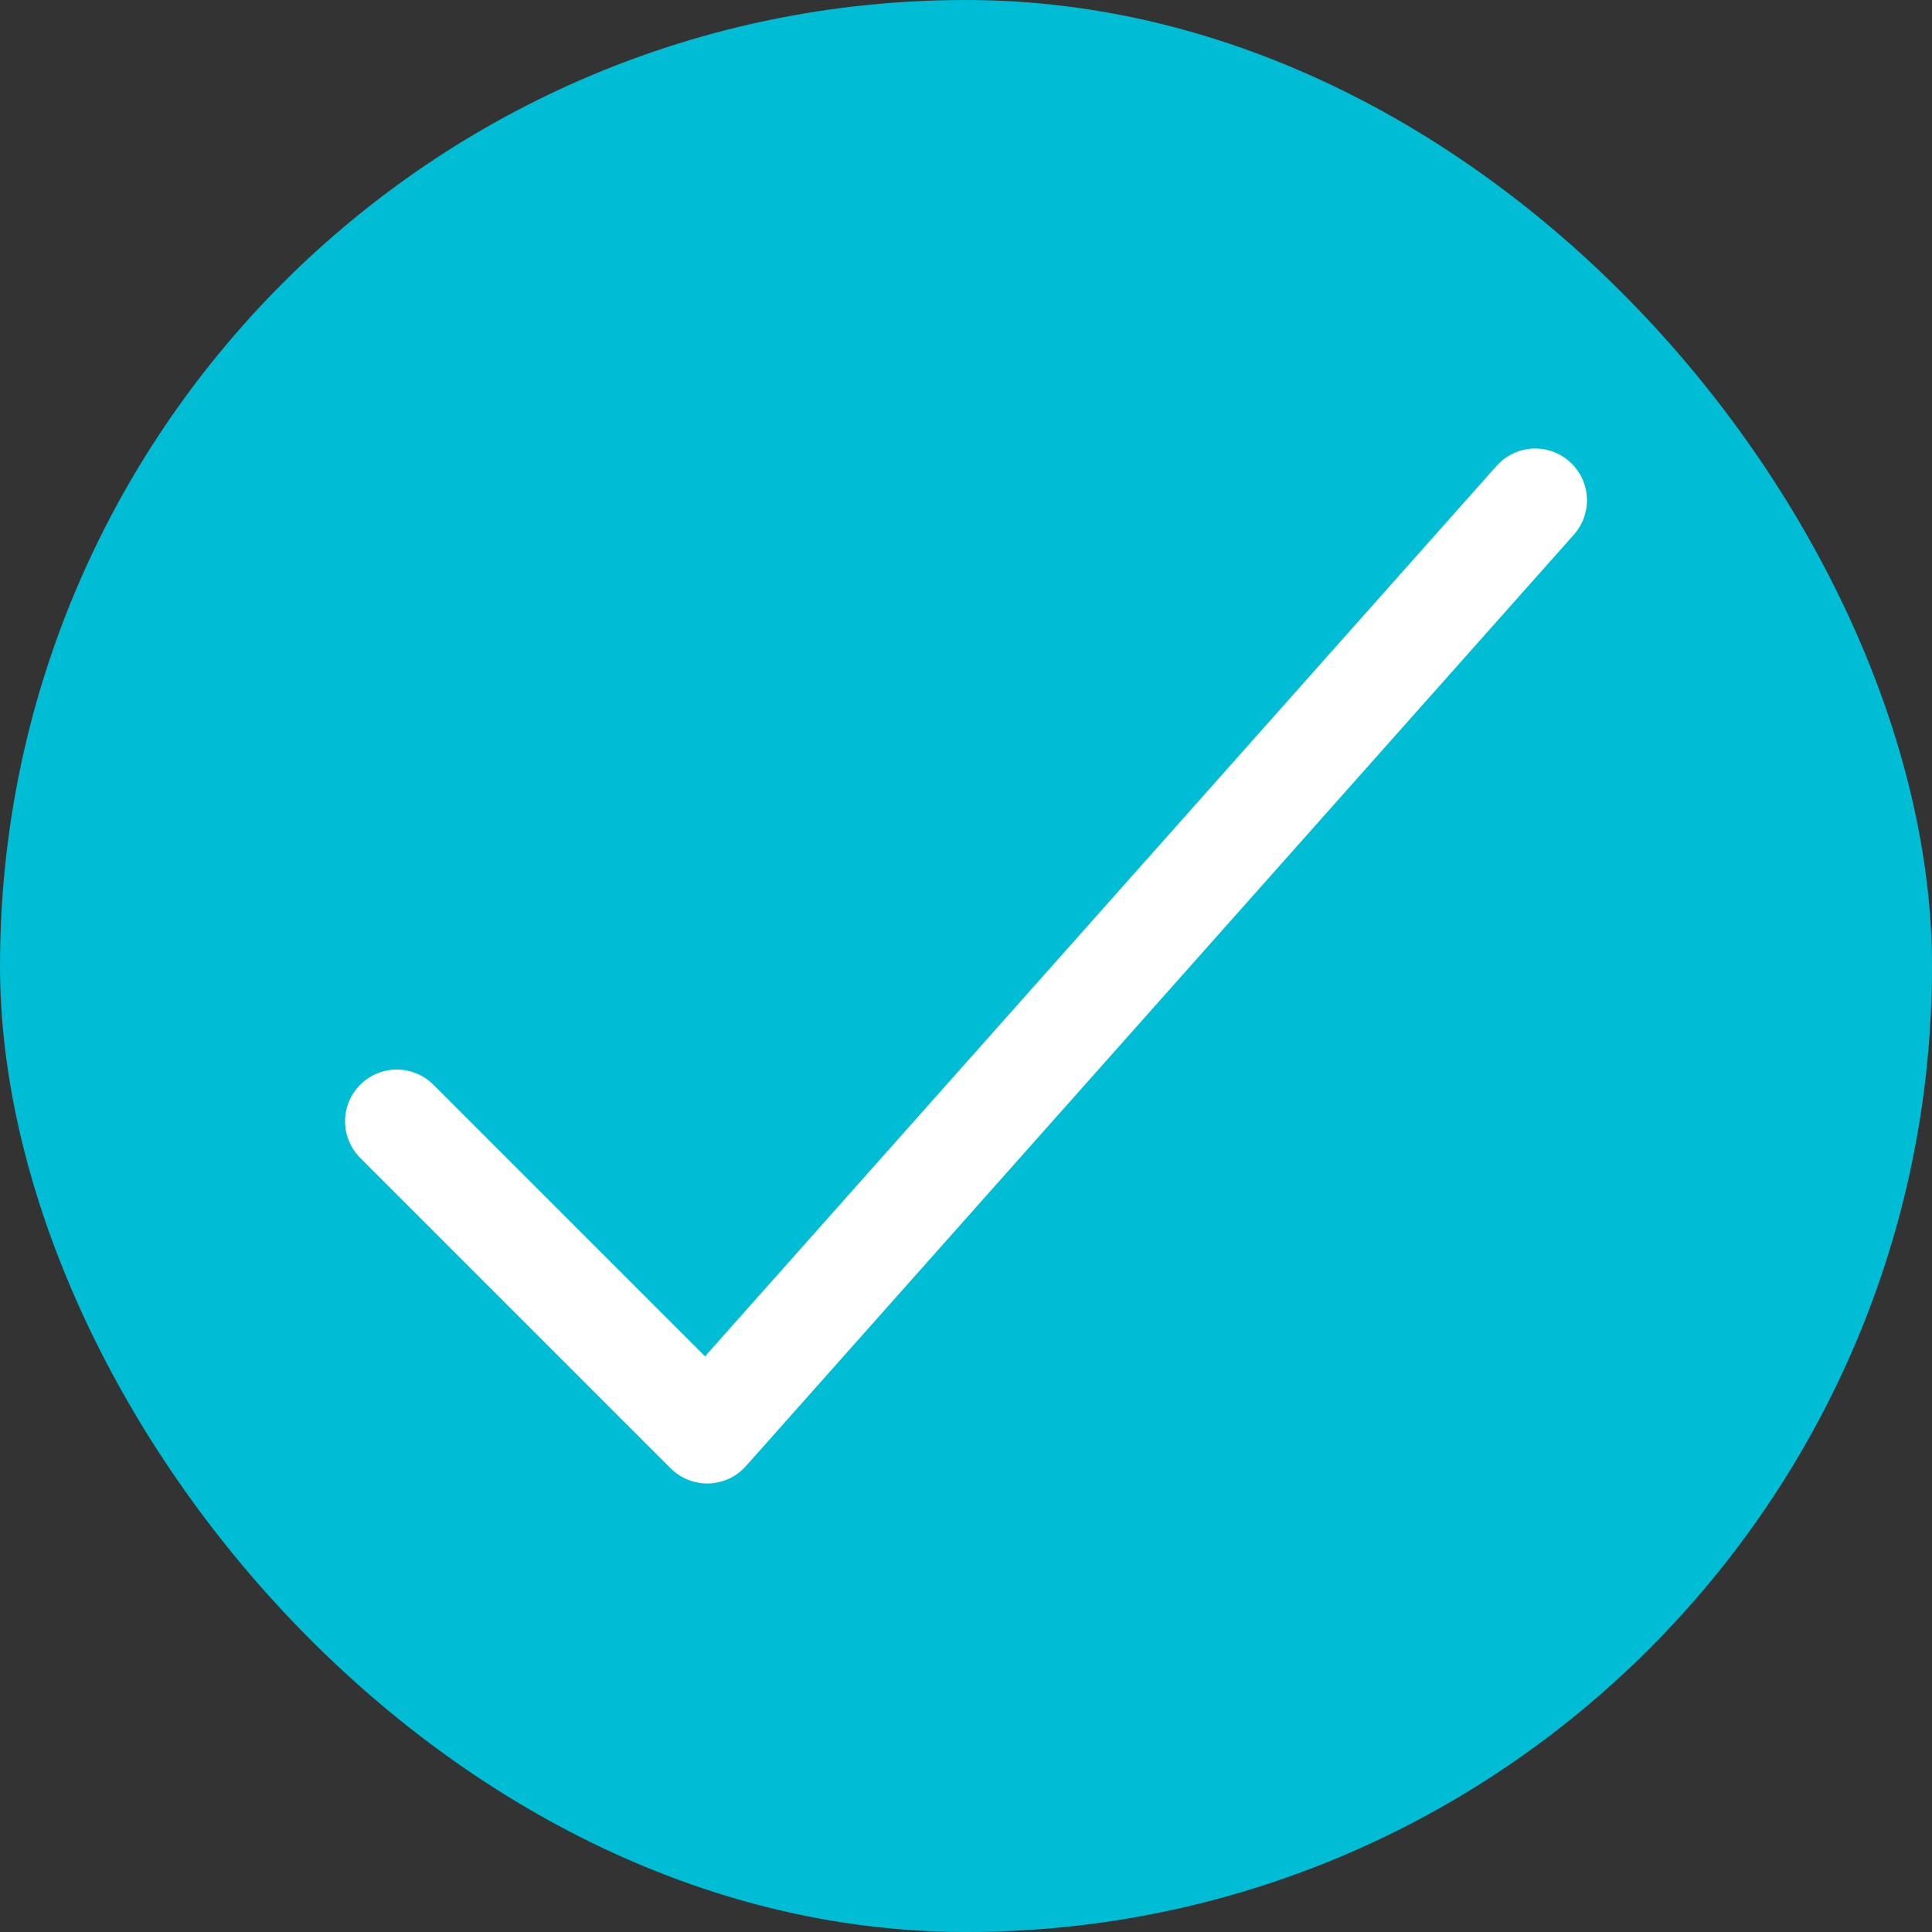 <svg width="16" height="16" viewBox="0 0 16 16" fill="none" xmlns="http://www.w3.org/2000/svg">
<rect x="0" y="0" width="16" height="16" fill="#333333" stroke="none"/>
<rect width="16" height="16" rx="8" fill="#00BDD6"/>
<path d="M3.286 9.286L5.857 11.857L12.714 4.143" stroke="white" stroke-width="0.857" stroke-linecap="round" stroke-linejoin="round"/>
</svg>

